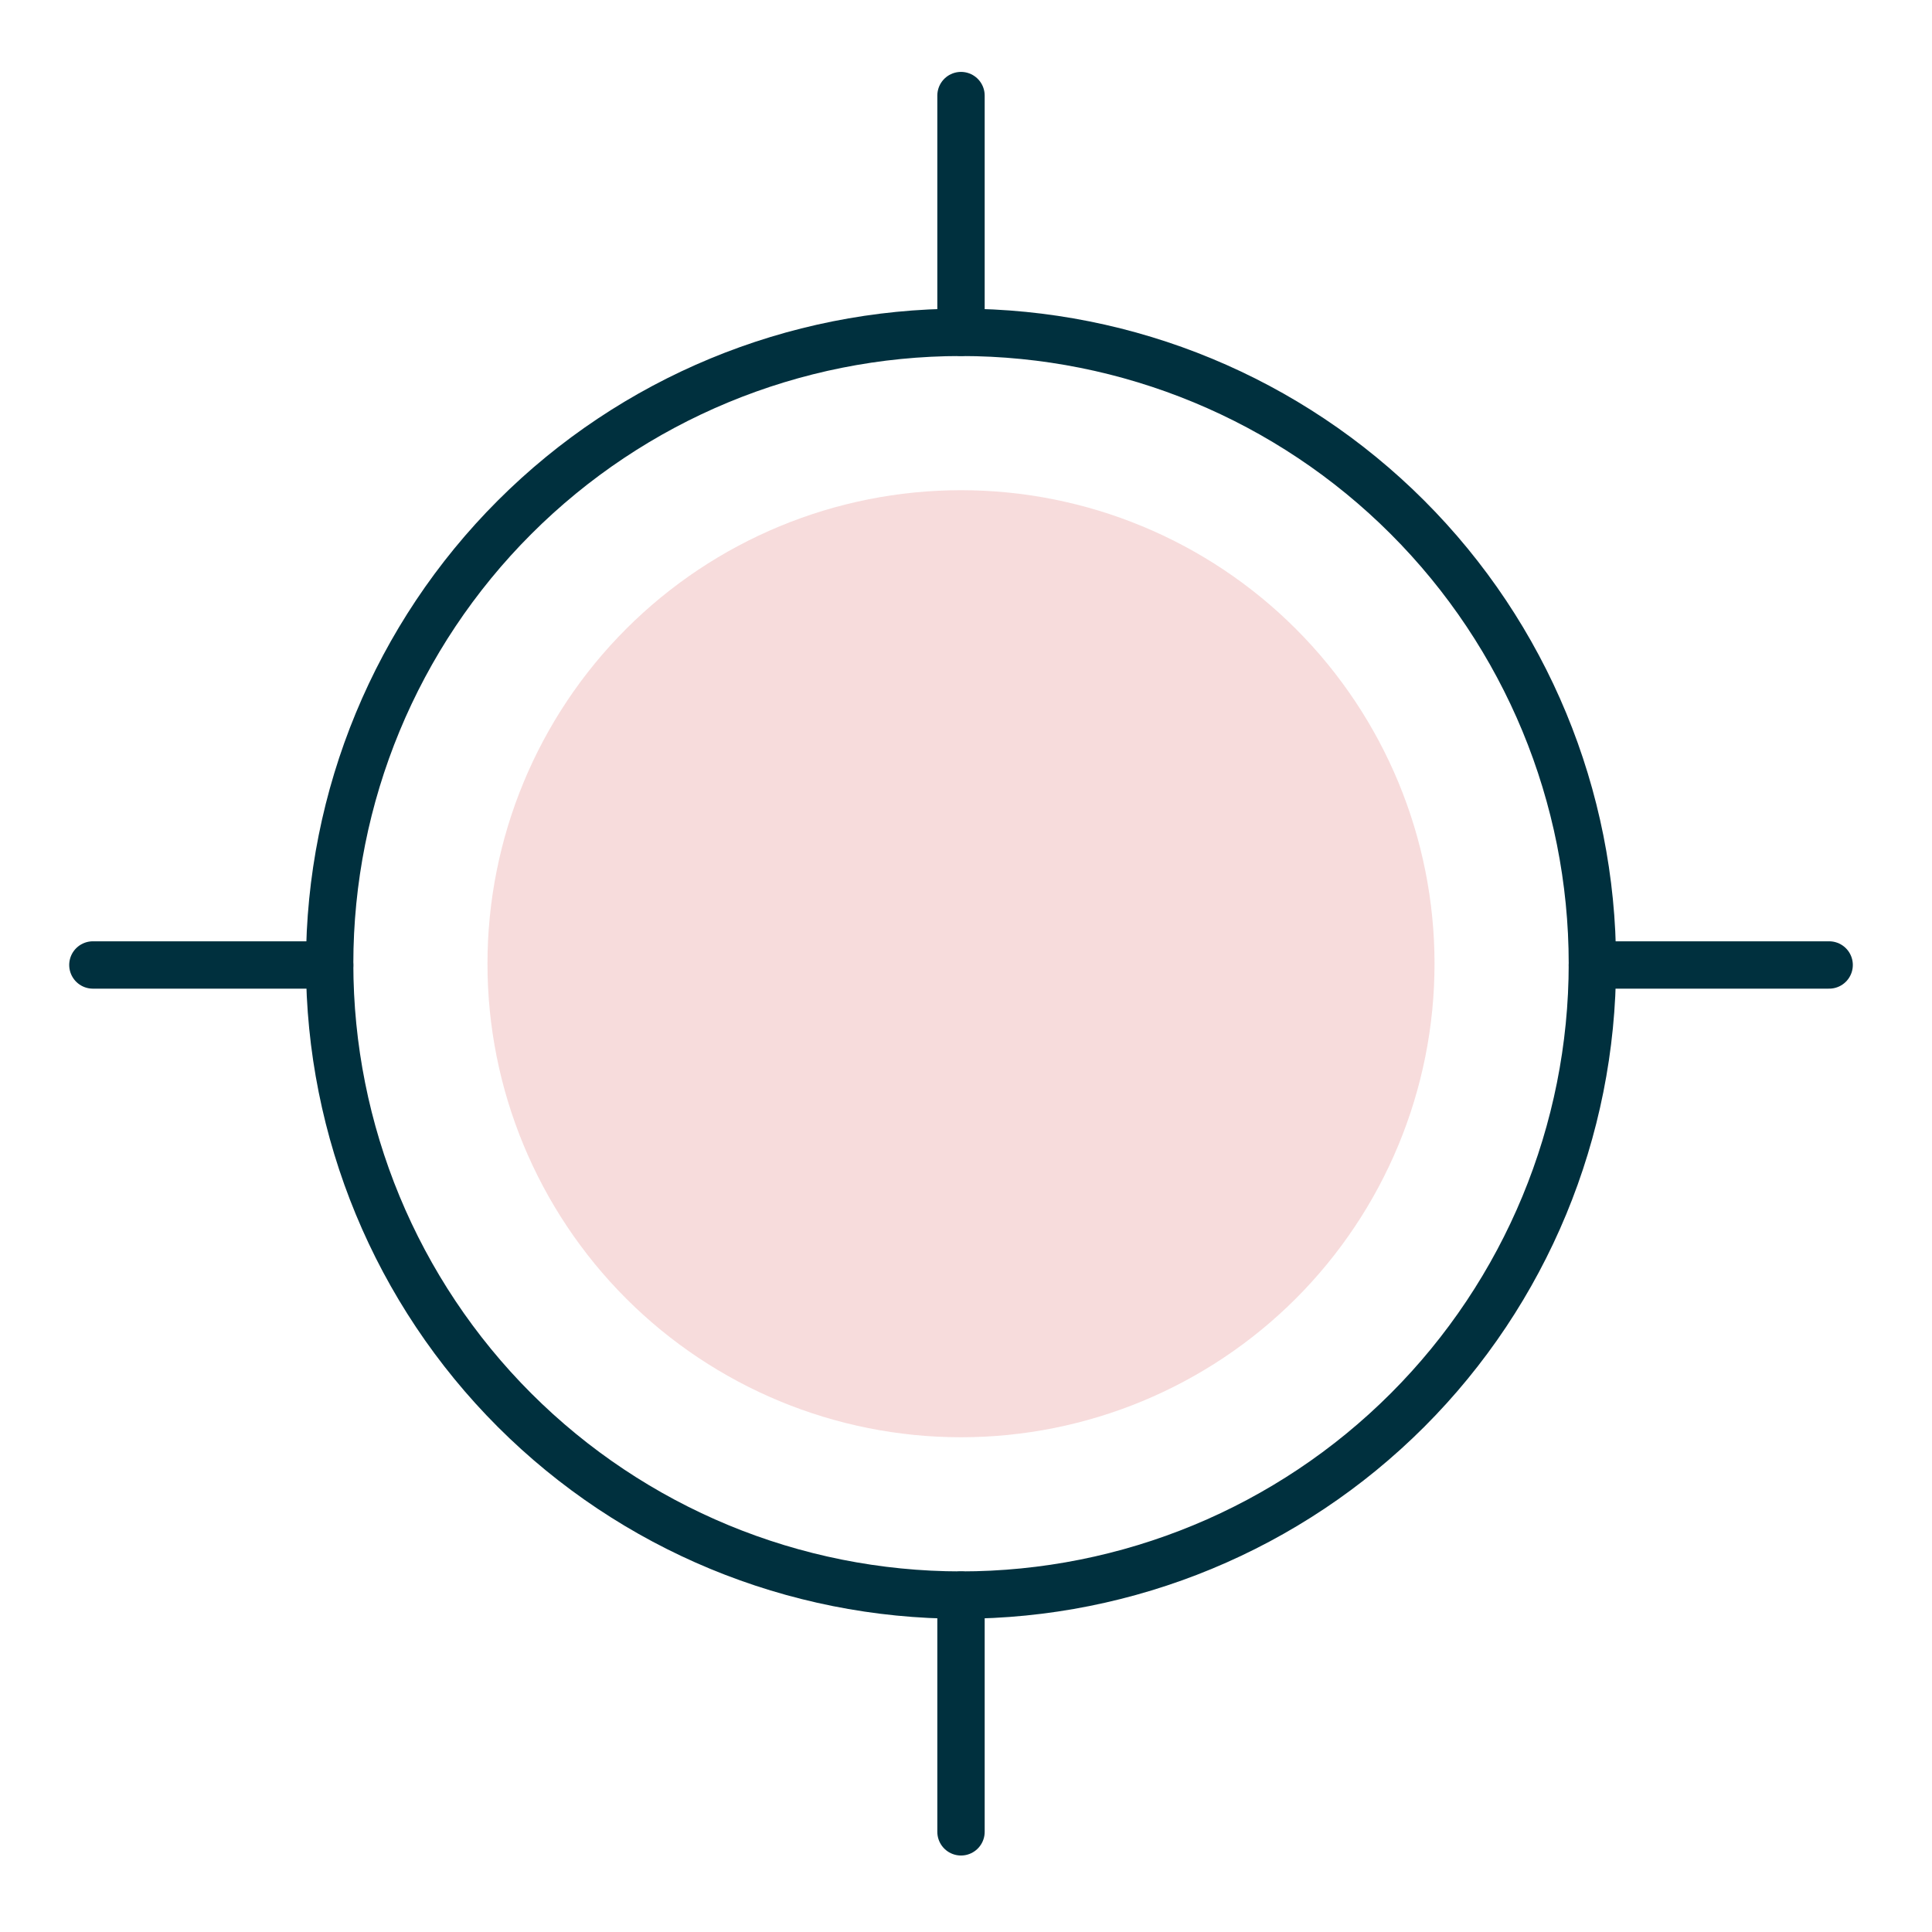 <svg width="51" height="51" viewBox="0 0 51 51" fill="none" xmlns="http://www.w3.org/2000/svg">
<path d="M12.868 25.44C12.868 28.755 14.185 31.934 16.529 34.279C18.873 36.623 22.053 37.94 25.368 37.94C28.683 37.94 31.863 36.623 34.207 34.279C36.551 31.934 37.868 28.755 37.868 25.44C37.868 22.125 36.551 18.945 34.207 16.601C31.863 14.257 28.683 12.94 25.368 12.94C22.053 12.94 18.873 14.257 16.529 16.601C14.185 18.945 12.868 22.125 12.868 25.44Z" fill="#F7DCDC"/>
<path d="M8.702 25.44C8.702 29.86 10.457 34.099 13.583 37.225C16.709 40.35 20.948 42.106 25.368 42.106C29.788 42.106 34.028 40.35 37.153 37.225C40.279 34.099 42.035 29.86 42.035 25.44C42.035 21.019 40.279 16.78 37.153 13.655C34.028 10.529 29.788 8.773 25.368 8.773C20.948 8.773 16.709 10.529 13.583 13.655C10.457 16.78 8.702 21.019 8.702 25.44Z" stroke="#00303E" stroke-width="1.25" stroke-linecap="round" stroke-linejoin="round"/>
<path d="M25.368 2.523V8.773" stroke="#00303E" stroke-width="1.25" stroke-linecap="round" stroke-linejoin="round"/>
<path d="M25.368 42.106V48.356" stroke="#00303E" stroke-width="1.25" stroke-linecap="round" stroke-linejoin="round"/>
<path d="M48.285 25.473H42.035" stroke="#00303E" stroke-width="1.25" stroke-linecap="round" stroke-linejoin="round"/>
<path d="M8.702 25.473H2.452" stroke="#00303E" stroke-width="1.25" stroke-linecap="round" stroke-linejoin="round"/>
</svg>
